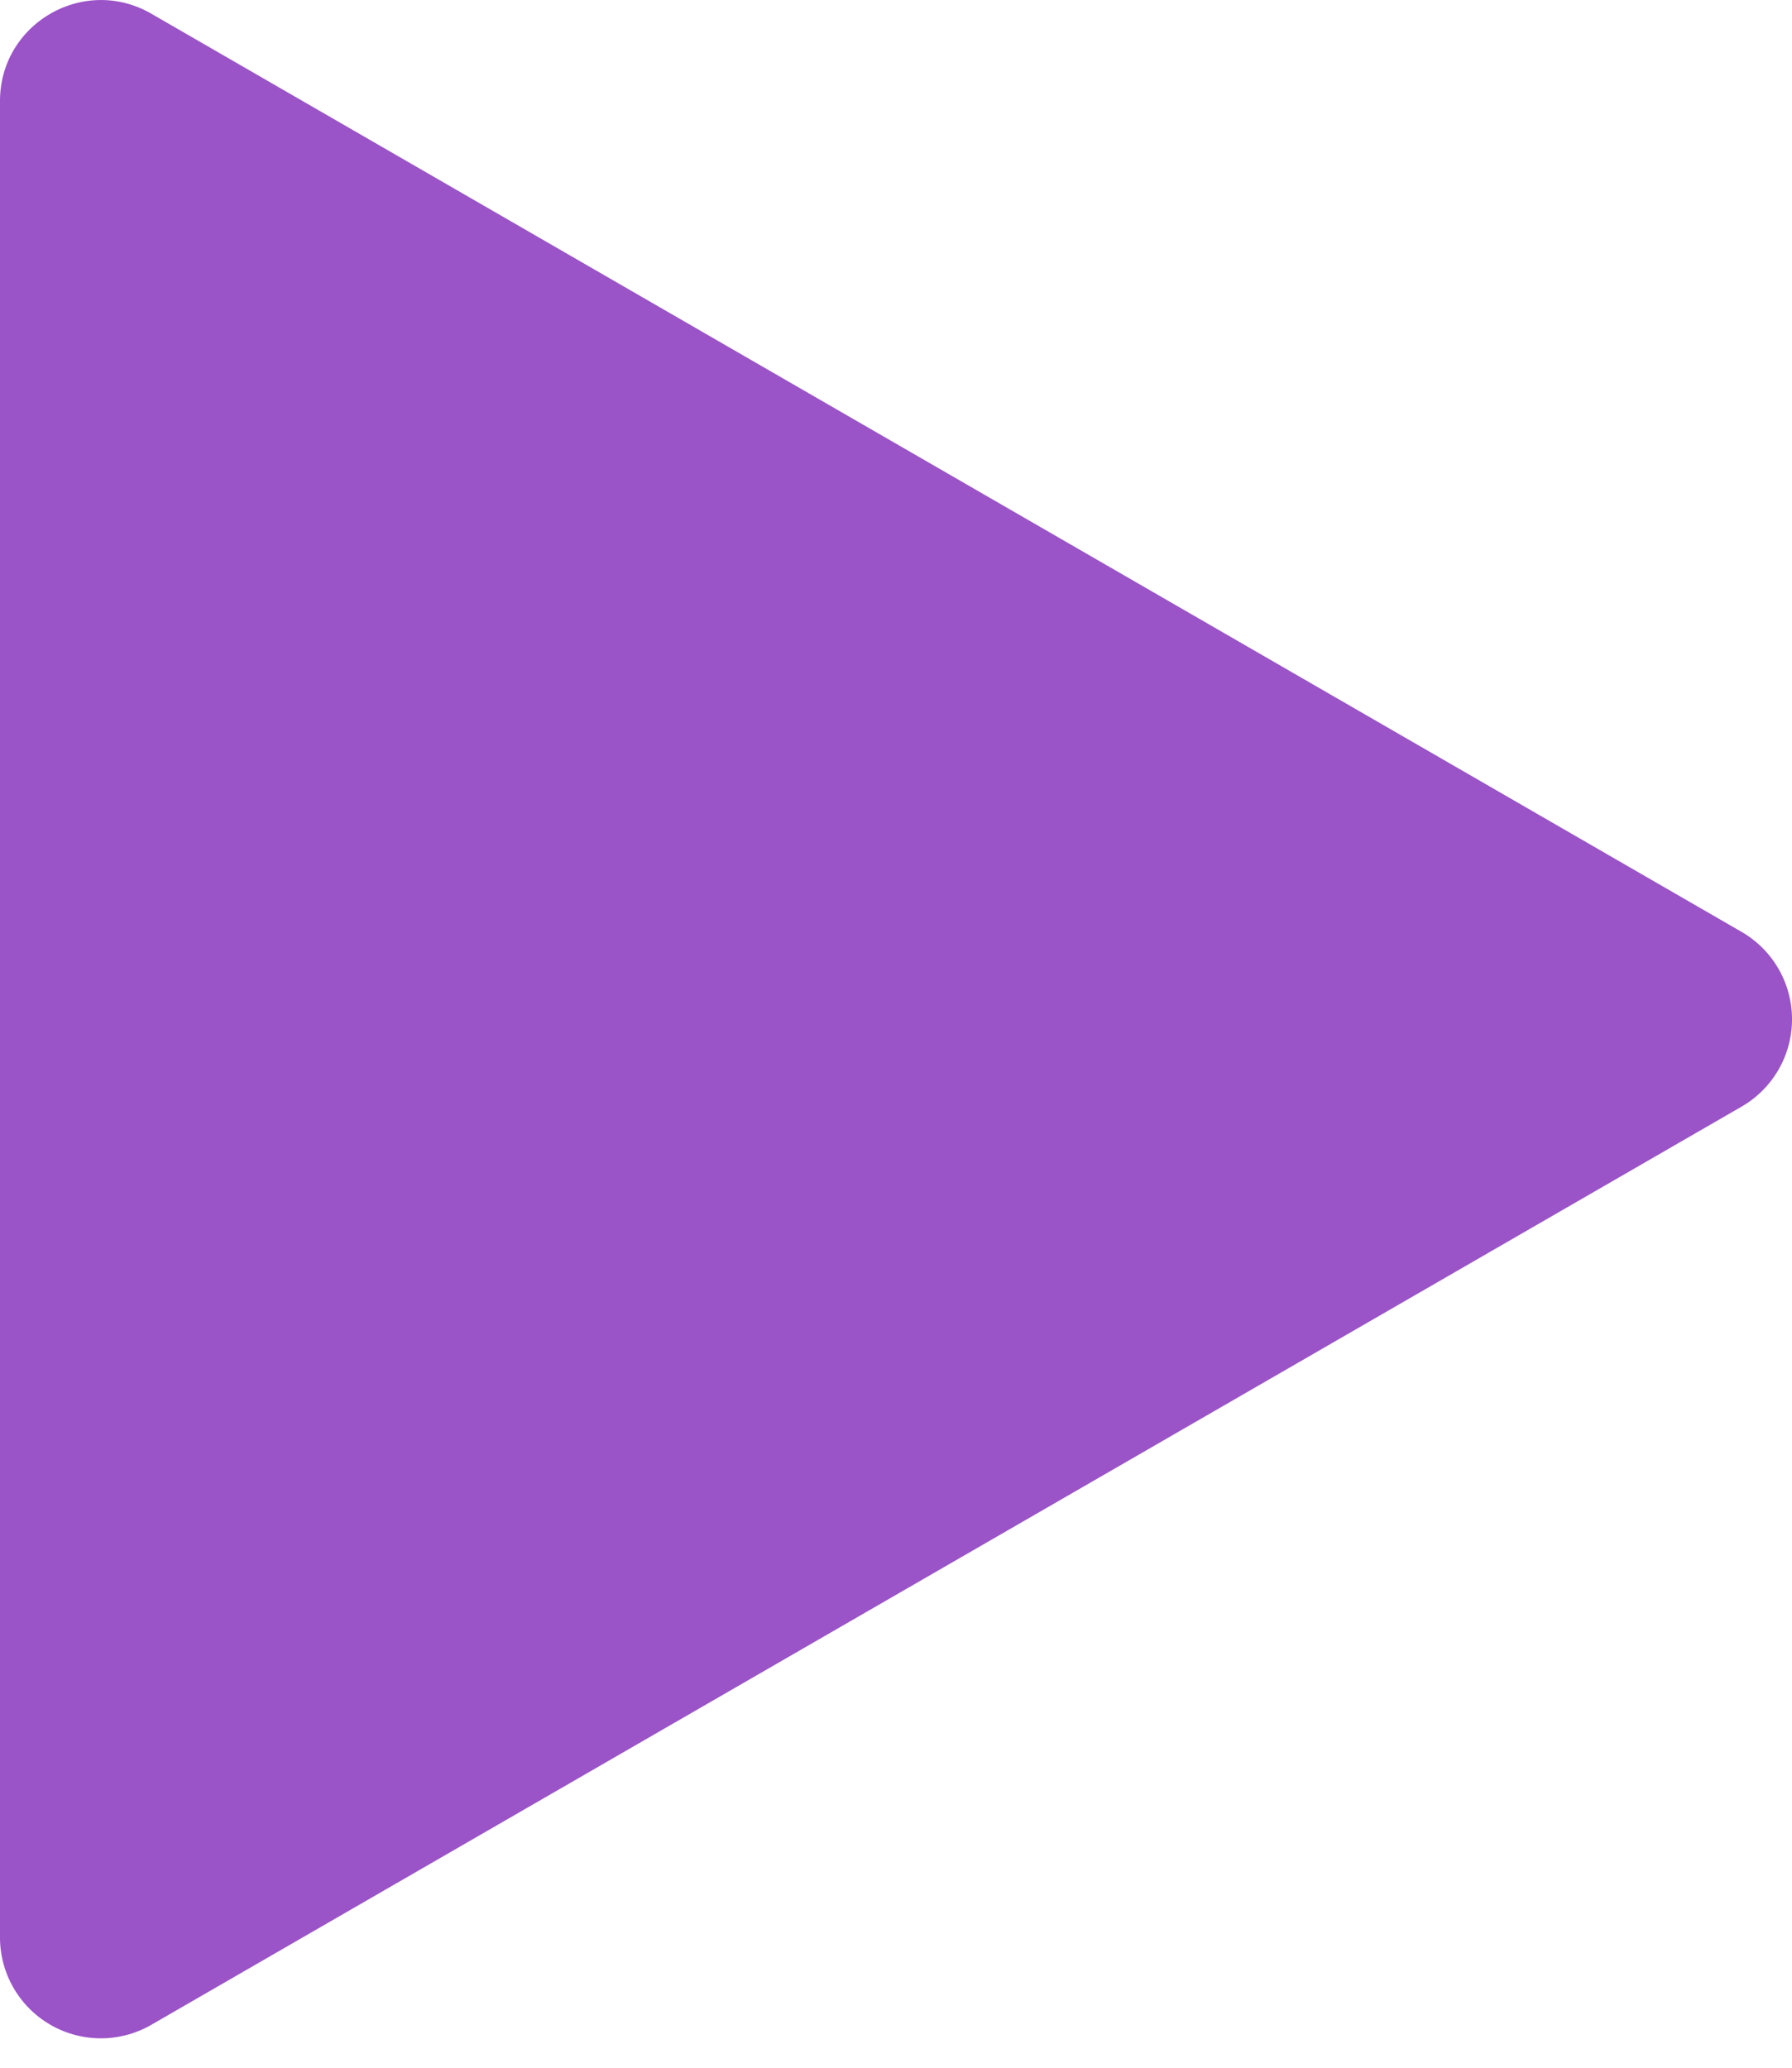 <svg xmlns="http://www.w3.org/2000/svg" width="13" height="15" fill="none"><path fill="#9B53C8" d="M12.634 6.76a.732.732 0 0 1 0 1.268l-11.535 6.66A.732.732 0 0 1 0 14.053V.733C0 .17.61-.183 1.099.1l11.535 6.66Z"/></svg>